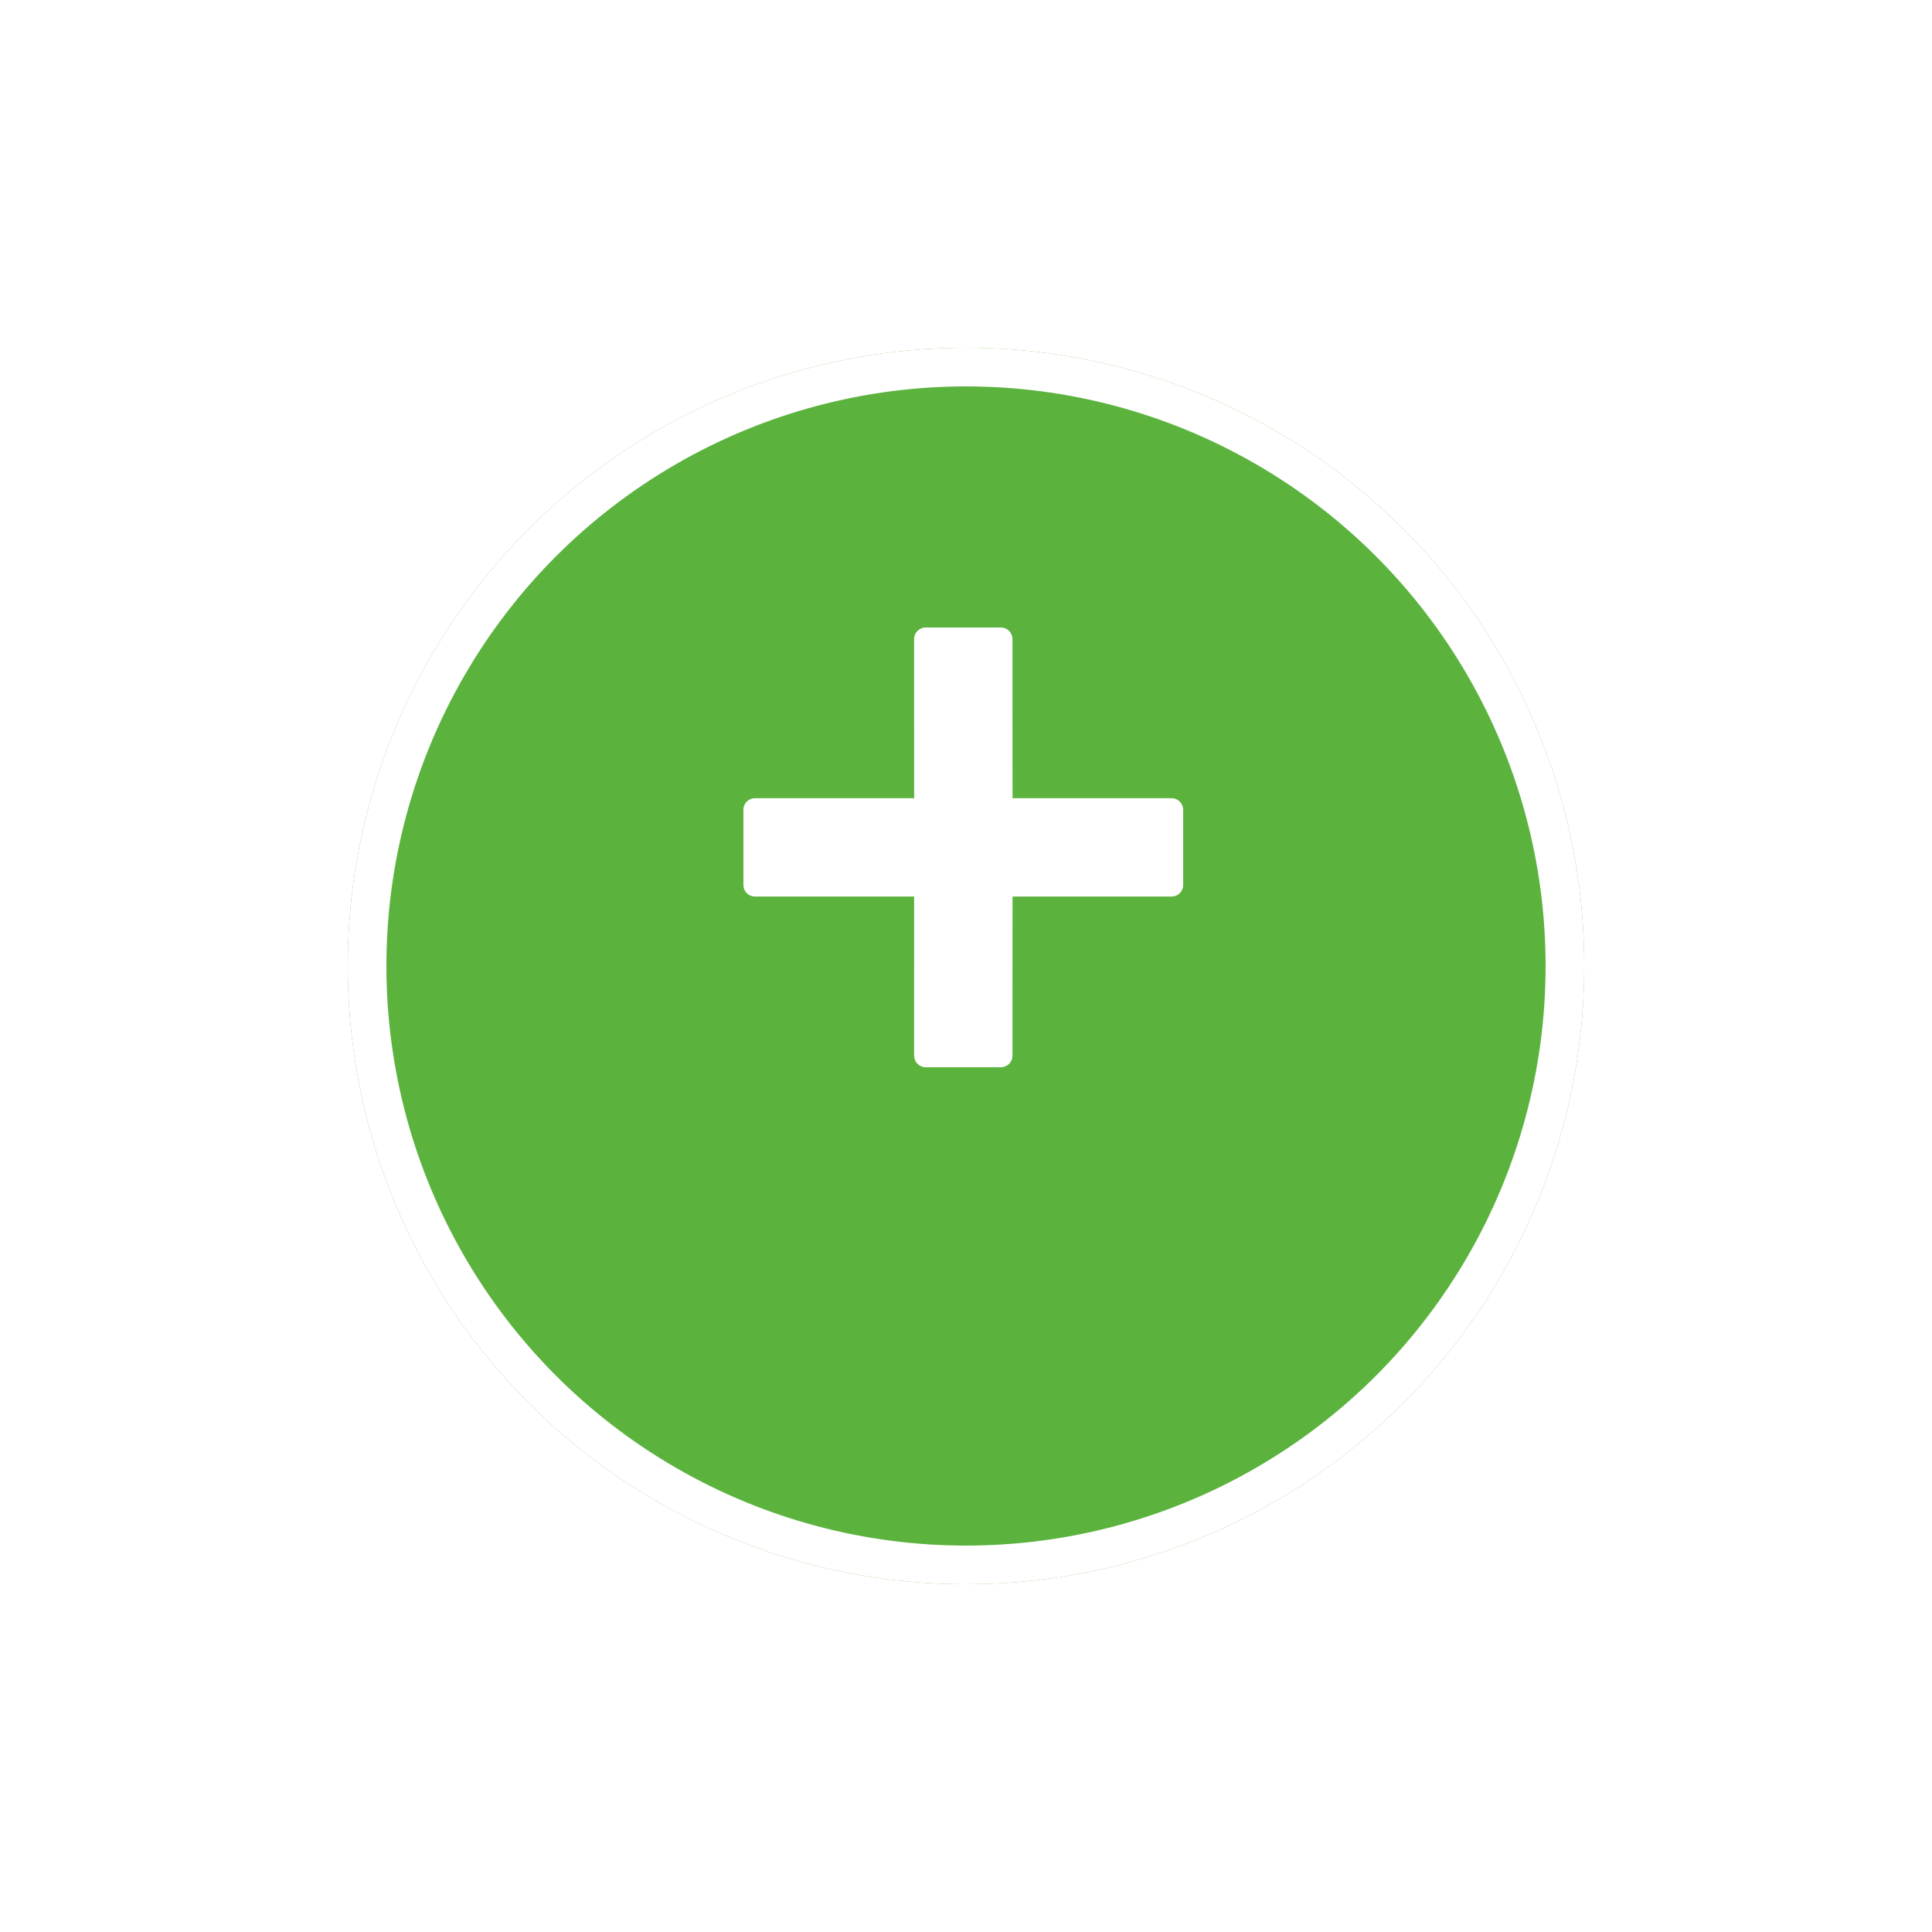 <svg xmlns="http://www.w3.org/2000/svg" xmlns:xlink="http://www.w3.org/1999/xlink" width="50" height="50" viewBox="0 0 50 50">
  <defs>
    <filter id="Ellipse_34" x="0" y="0" width="50" height="50" filterUnits="userSpaceOnUse">
      <feOffset dy="3" input="SourceAlpha"/>
      <feGaussianBlur stdDeviation="3" result="blur"/>
      <feFlood flood-opacity="0.161"/>
      <feComposite operator="in" in2="blur"/>
      <feComposite in="SourceGraphic"/>
    </filter>
  </defs>
  <g id="Add_btn" transform="translate(-321 -548)">
    <g transform="matrix(1, 0, 0, 1, 321, 548)" filter="url(#Ellipse_34)">
      <g id="Ellipse_34-2" data-name="Ellipse 34" transform="translate(9 6)" fill="#5bb33e" stroke="#fff" stroke-width="1">
        <circle cx="16" cy="16" r="16" stroke="none"/>
        <circle cx="16" cy="16" r="15.5" fill="none"/>
      </g>
    </g>
    <path id="Icon_metro-cross" data-name="Icon metro-cross" d="M9.51,7.711h0L6.6,4.8,9.51,1.887h0a.3.3,0,0,0,0-.424L8.135.088a.3.3,0,0,0-.424,0h0L4.8,3,1.887.088h0a.3.3,0,0,0-.424,0L.088,1.463a.3.3,0,0,0,0,.424h0L3,4.8.088,7.711h0a.3.3,0,0,0,0,.424L1.463,9.51a.3.3,0,0,0,.424,0h0L4.8,6.6,7.711,9.51h0a.3.3,0,0,0,.424,0L9.51,8.135a.3.3,0,0,0,0-.424Z" transform="translate(339.143 569.93) rotate(-45)" fill="#fff"/>
  </g>
</svg>
